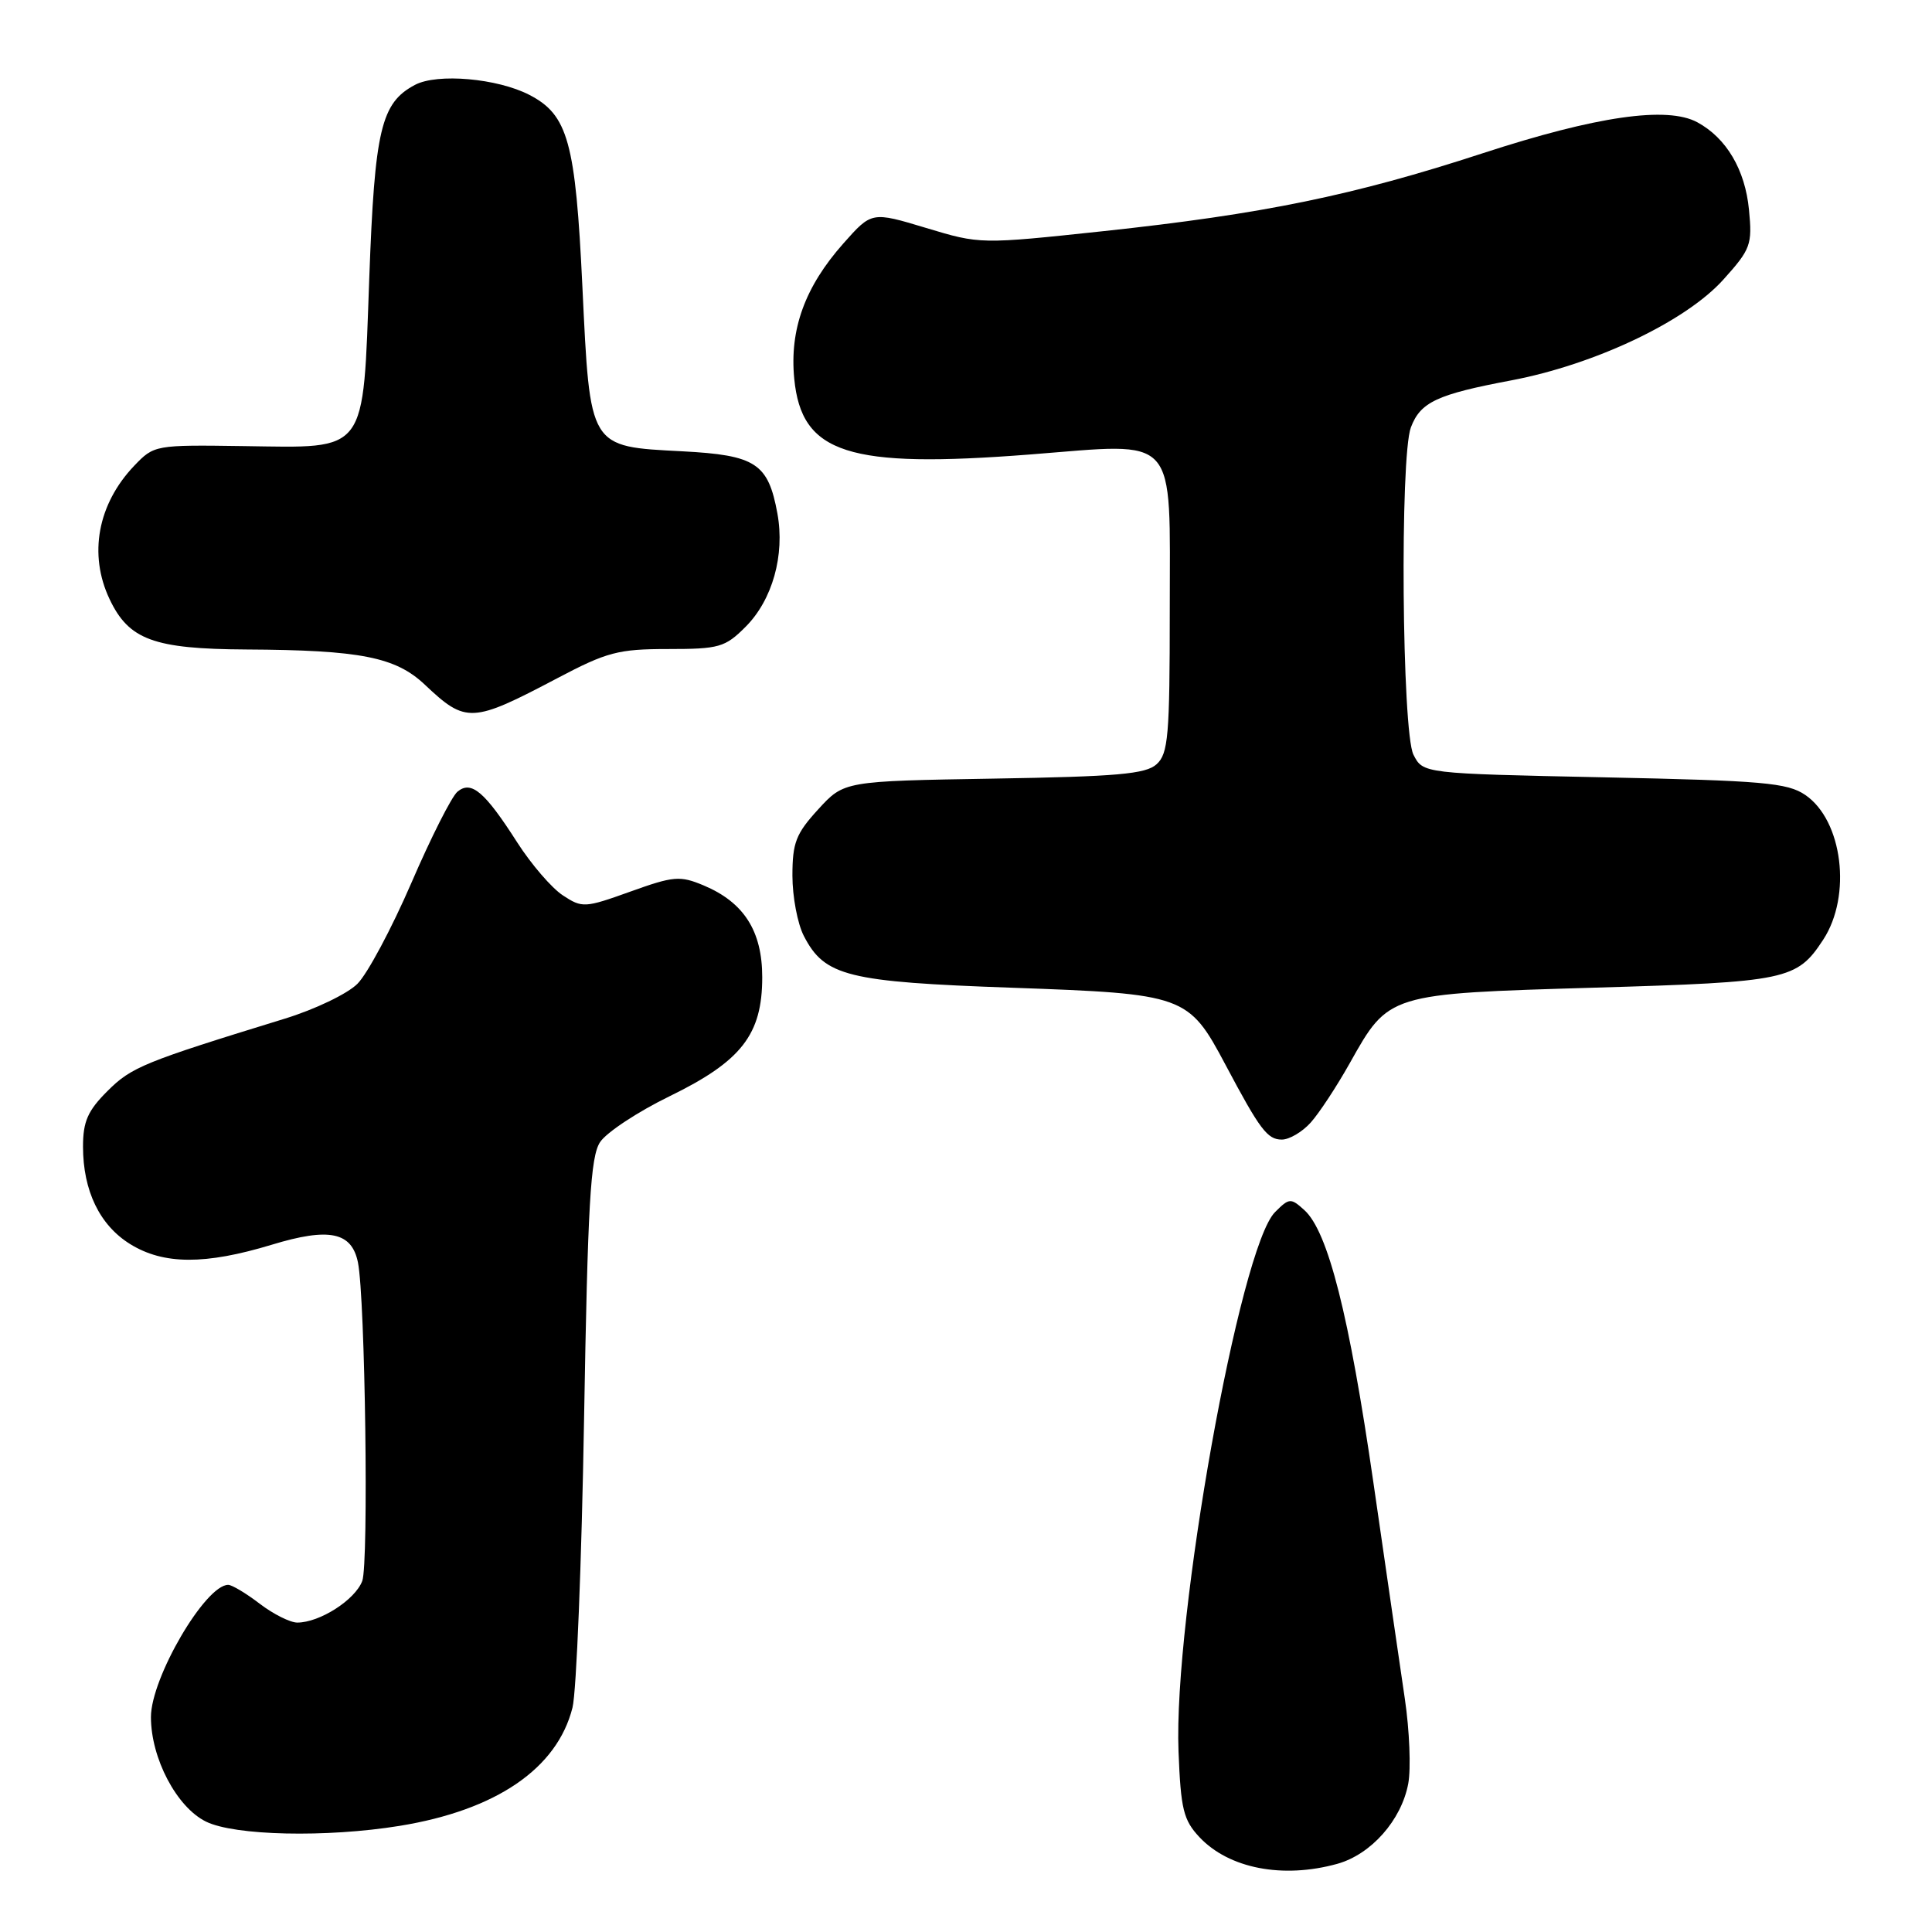 <?xml version="1.0" encoding="UTF-8" standalone="no"?>
<!DOCTYPE svg PUBLIC "-//W3C//DTD SVG 1.1//EN" "http://www.w3.org/Graphics/SVG/1.1/DTD/svg11.dtd" >
<svg xmlns="http://www.w3.org/2000/svg" xmlns:xlink="http://www.w3.org/1999/xlink" version="1.1" viewBox="0 0 256 256">
 <g >
 <path fill="currentColor"
d=" M 177.19 246.97 C 181.68 245.72 185.69 241.19 186.60 236.34 C 186.97 234.35 186.77 229.30 186.15 225.11 C 185.53 220.93 183.66 208.05 181.99 196.50 C 178.78 174.27 175.97 163.19 172.84 160.35 C 171.03 158.71 170.83 158.73 168.95 160.61 C 164.27 165.29 155.47 214.47 156.16 232.08 C 156.46 239.74 156.81 241.17 158.94 243.44 C 162.85 247.59 169.97 248.97 177.19 246.97 Z  M 52.93 241.94 C 65.76 239.86 73.84 234.33 75.86 226.26 C 76.38 224.19 77.07 207.02 77.39 188.09 C 77.88 159.58 78.24 153.28 79.51 151.34 C 80.36 150.05 84.51 147.31 88.74 145.25 C 98.25 140.61 101.00 137.08 101.00 129.49 C 101.00 123.36 98.57 119.56 93.23 117.32 C 90.10 116.01 89.26 116.08 83.53 118.14 C 77.48 120.31 77.15 120.33 74.58 118.64 C 73.11 117.68 70.40 114.53 68.55 111.65 C 64.23 104.89 62.45 103.38 60.62 104.90 C 59.85 105.54 57.10 110.98 54.50 117.01 C 51.89 123.04 48.68 129.05 47.36 130.36 C 46.05 131.68 41.71 133.76 37.73 134.98 C 19.07 140.72 17.42 141.39 14.25 144.56 C 11.63 147.17 11.00 148.60 11.00 151.93 C 11.00 157.78 13.21 162.35 17.25 164.85 C 21.68 167.59 27.18 167.61 36.02 164.93 C 43.61 162.62 46.61 163.24 47.43 167.28 C 48.39 172.05 48.87 207.21 48.00 209.49 C 47.05 212.00 42.36 215.00 39.39 215.00 C 38.46 215.00 36.21 213.88 34.41 212.50 C 32.61 211.12 30.73 210.00 30.24 210.00 C 27.21 210.00 20.00 222.33 20.00 227.52 C 20.00 232.98 23.41 239.46 27.29 241.37 C 31.08 243.24 43.25 243.51 52.93 241.94 Z  M 173.67 148.75 C 174.79 147.51 177.12 143.96 178.86 140.86 C 184.03 131.64 183.90 131.68 211.30 130.87 C 236.80 130.12 238.09 129.85 241.58 124.52 C 245.40 118.69 244.16 108.70 239.20 105.33 C 236.83 103.72 233.60 103.44 212.53 103.00 C 188.56 102.50 188.56 102.50 187.29 100.00 C 185.76 96.97 185.48 60.51 186.95 56.63 C 188.22 53.28 190.40 52.26 200.21 50.41 C 211.32 48.31 223.38 42.59 228.36 37.04 C 231.98 33.02 232.20 32.42 231.75 27.80 C 231.24 22.49 228.76 18.29 224.90 16.20 C 220.90 14.04 211.54 15.39 196.49 20.30 C 179.31 25.91 167.36 28.36 146.20 30.63 C 129.89 32.37 129.89 32.37 122.70 30.20 C 115.50 28.03 115.50 28.03 111.75 32.26 C 106.66 38.00 104.61 43.64 105.24 50.17 C 106.20 60.12 112.37 62.10 136.50 60.22 C 156.32 58.67 155.00 57.20 155.00 80.87 C 155.00 97.53 154.80 99.87 153.25 101.27 C 151.81 102.57 148.01 102.90 131.67 103.17 C 111.84 103.50 111.84 103.50 108.42 107.24 C 105.47 110.46 105.00 111.66 105.00 116.03 C 105.00 118.82 105.68 122.42 106.52 124.03 C 109.27 129.36 112.30 130.11 134.11 130.88 C 157.00 131.69 157.49 131.87 162.38 141.08 C 166.95 149.69 167.93 151.00 169.85 151.00 C 170.84 151.00 172.56 149.99 173.67 148.75 Z  M 73.84 89.87 C 80.42 86.40 81.92 86.00 88.51 86.00 C 95.29 86.00 96.07 85.78 98.79 83.06 C 102.35 79.50 104.02 73.56 103.01 68.04 C 101.79 61.39 100.15 60.31 90.41 59.80 C 77.98 59.15 78.20 59.50 77.17 37.98 C 76.26 18.82 75.27 15.22 70.14 12.57 C 65.90 10.38 57.96 9.68 55.00 11.24 C 50.49 13.62 49.65 17.13 48.93 36.84 C 48.07 60.37 48.83 59.34 32.30 59.11 C 20.53 58.94 20.41 58.97 17.78 61.72 C 12.94 66.80 11.71 73.47 14.52 79.39 C 17.07 84.78 20.37 85.99 32.65 86.06 C 47.76 86.14 52.42 87.06 56.30 90.73 C 61.74 95.87 62.53 95.83 73.84 89.87 Z "/>
</g>
</svg>